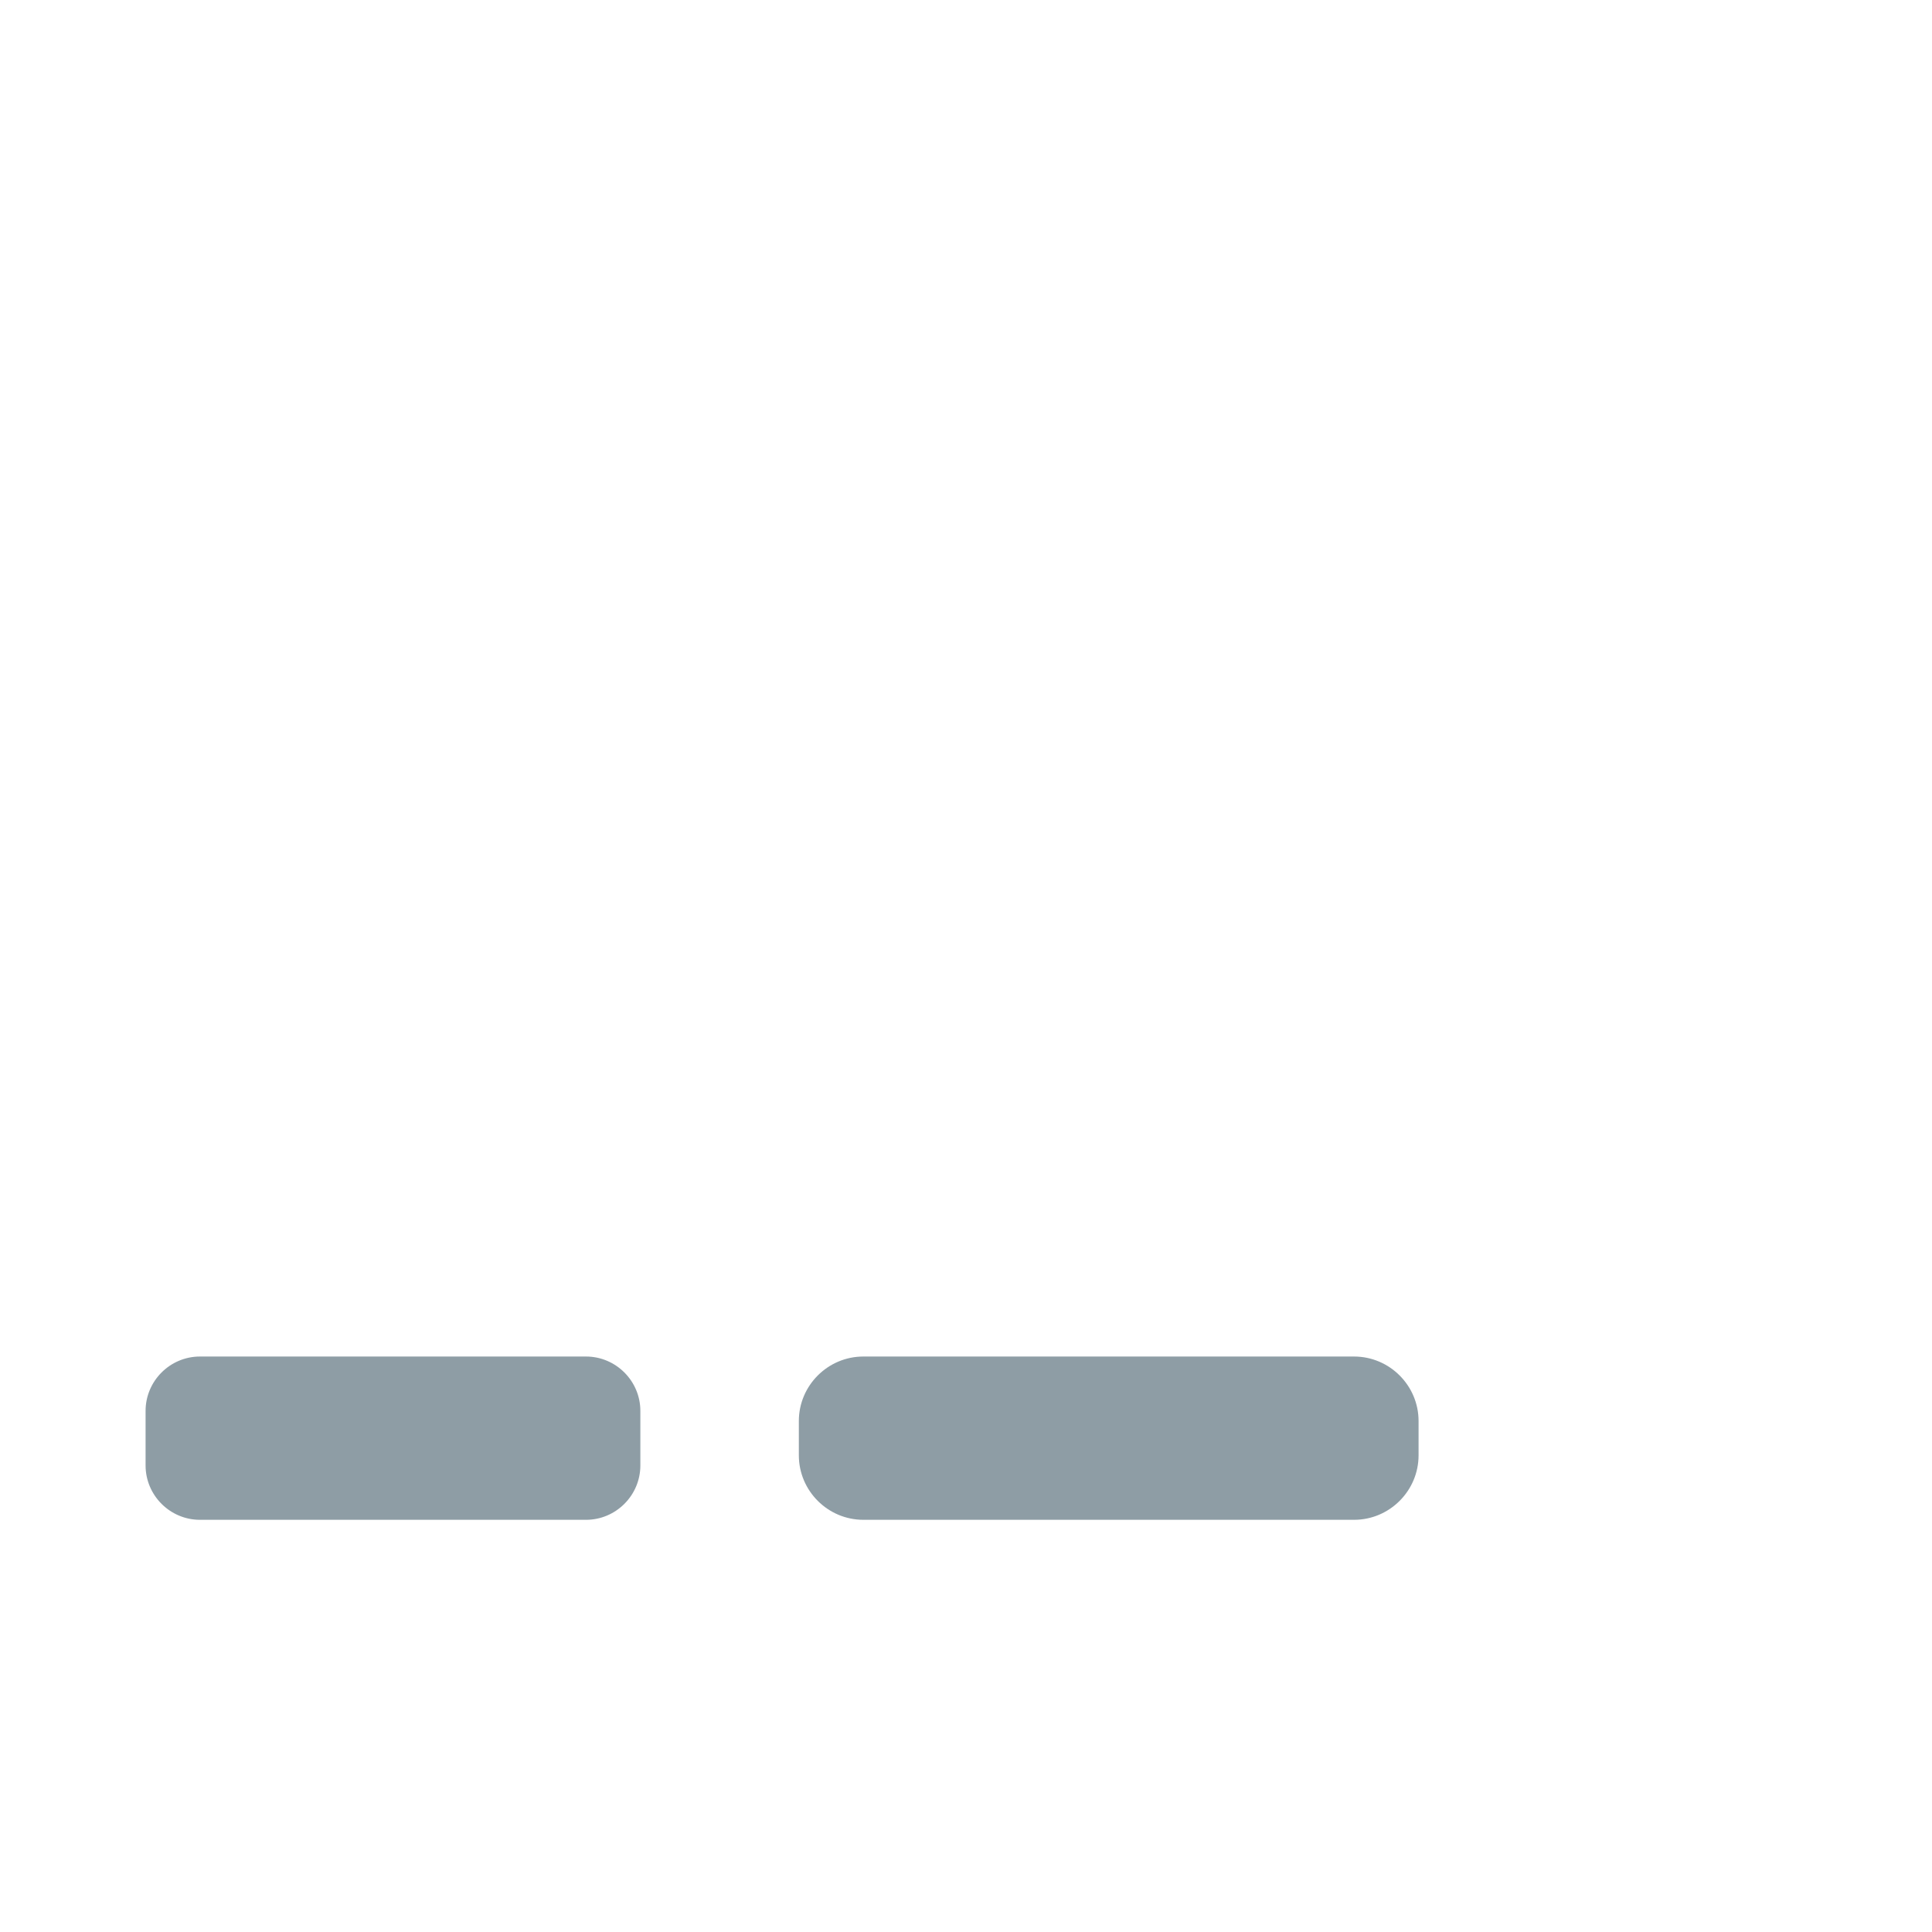 <?xml version="1.0" encoding="iso-8859-1"?>
<!-- Generator: Adobe Illustrator 18.1.1, SVG Export Plug-In . SVG Version: 6.00 Build 0)  -->
<!DOCTYPE svg PUBLIC "-//W3C//DTD SVG 1.1//EN" "http://www.w3.org/Graphics/SVG/1.1/DTD/svg11.dtd">
<svg version="1.1" xmlns="http://www.w3.org/2000/svg" xmlns:xlink="http://www.w3.org/1999/xlink" x="0px" y="0px"
	 viewBox="0 0 512 512" enable-background="new 0 0 512 512" xml:space="preserve">
<g id="Layer_4">
	<path fill="#8E9DA5" d="M155.301,402.765H52.981c-7.92,0-14.4-6.48-14.4-14.4v-14.47c0-7.92,6.48-14.4,14.4-14.4h102.32
		c7.92,0,14.4,6.48,14.4,14.4v14.47C169.701,396.285,163.221,402.765,155.301,402.765z M375.934,385.682v-9.105
		c0-9.395-7.687-17.082-17.082-17.082H228.783c-9.395,0-17.082,7.687-17.082,17.082v9.105c0,9.395,7.687,17.082,17.082,17.082
		h130.068C368.247,402.765,375.934,395.078,375.934,385.682z"/>
</g>
<g id="Layer_1">
</g>
</svg>
